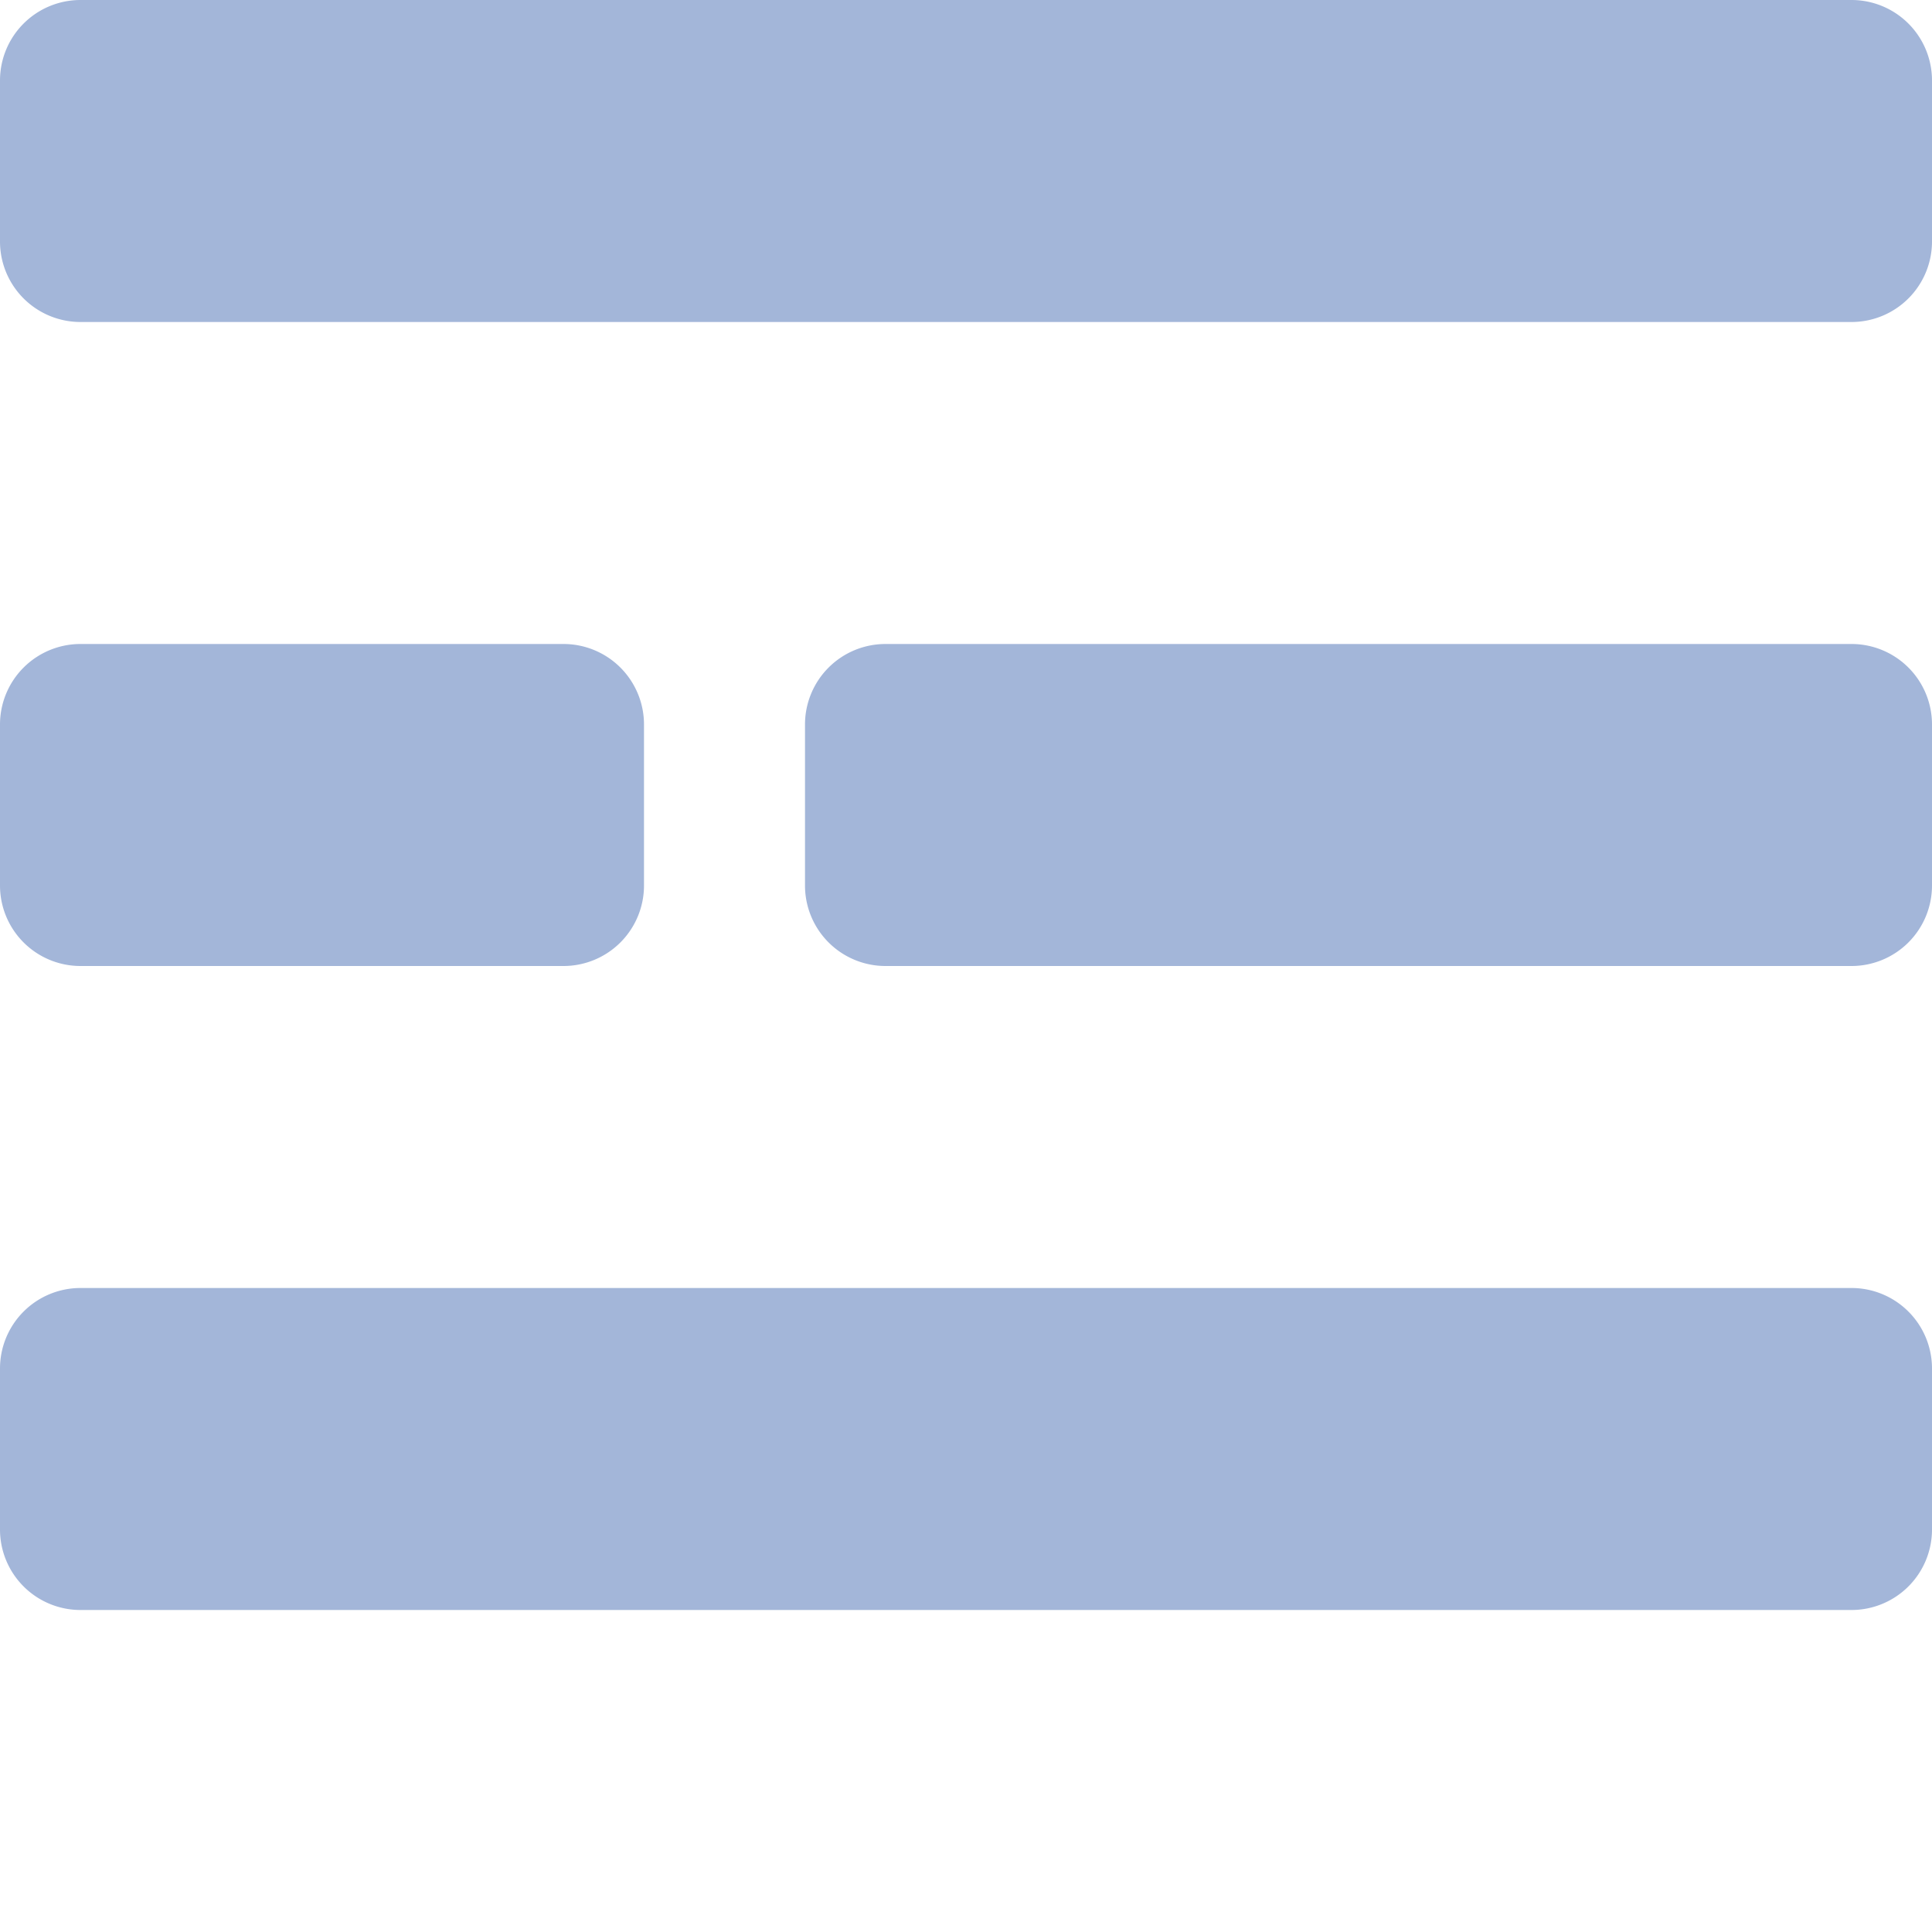 <svg width="12" height="12" viewBox="0 0 12 12" fill="none" xmlns="http://www.w3.org/2000/svg">
  <title>Document</title>
  <path d="M11.5 0H.5a.5.5 0 00-.5.5v1a.5.5 0 00.5.5h11a.5.5 0 00.5-.5v-1a.5.5 0 00-.5-.5zM3.5 4h-3a.5.5 0 00-.5.5v1a.5.5 0 00.5.5h3a.5.5 0 00.5-.5v-1a.5.5 0 00-.5-.5zM11.5 4h-6a.5.5 0 00-.5.5v1a.5.5 0 00.5.5h6a.5.5 0 00.5-.5v-1a.5.5 0 00-.5-.5zM11.5 8H.5a.5.5 0 00-.5.5v1a.5.5 0 00.5.5h11a.5.5 0 00.5-.5v-1a.5.5 0 00-.5-.5z" fill="#A3B6D9"/>
</svg>
